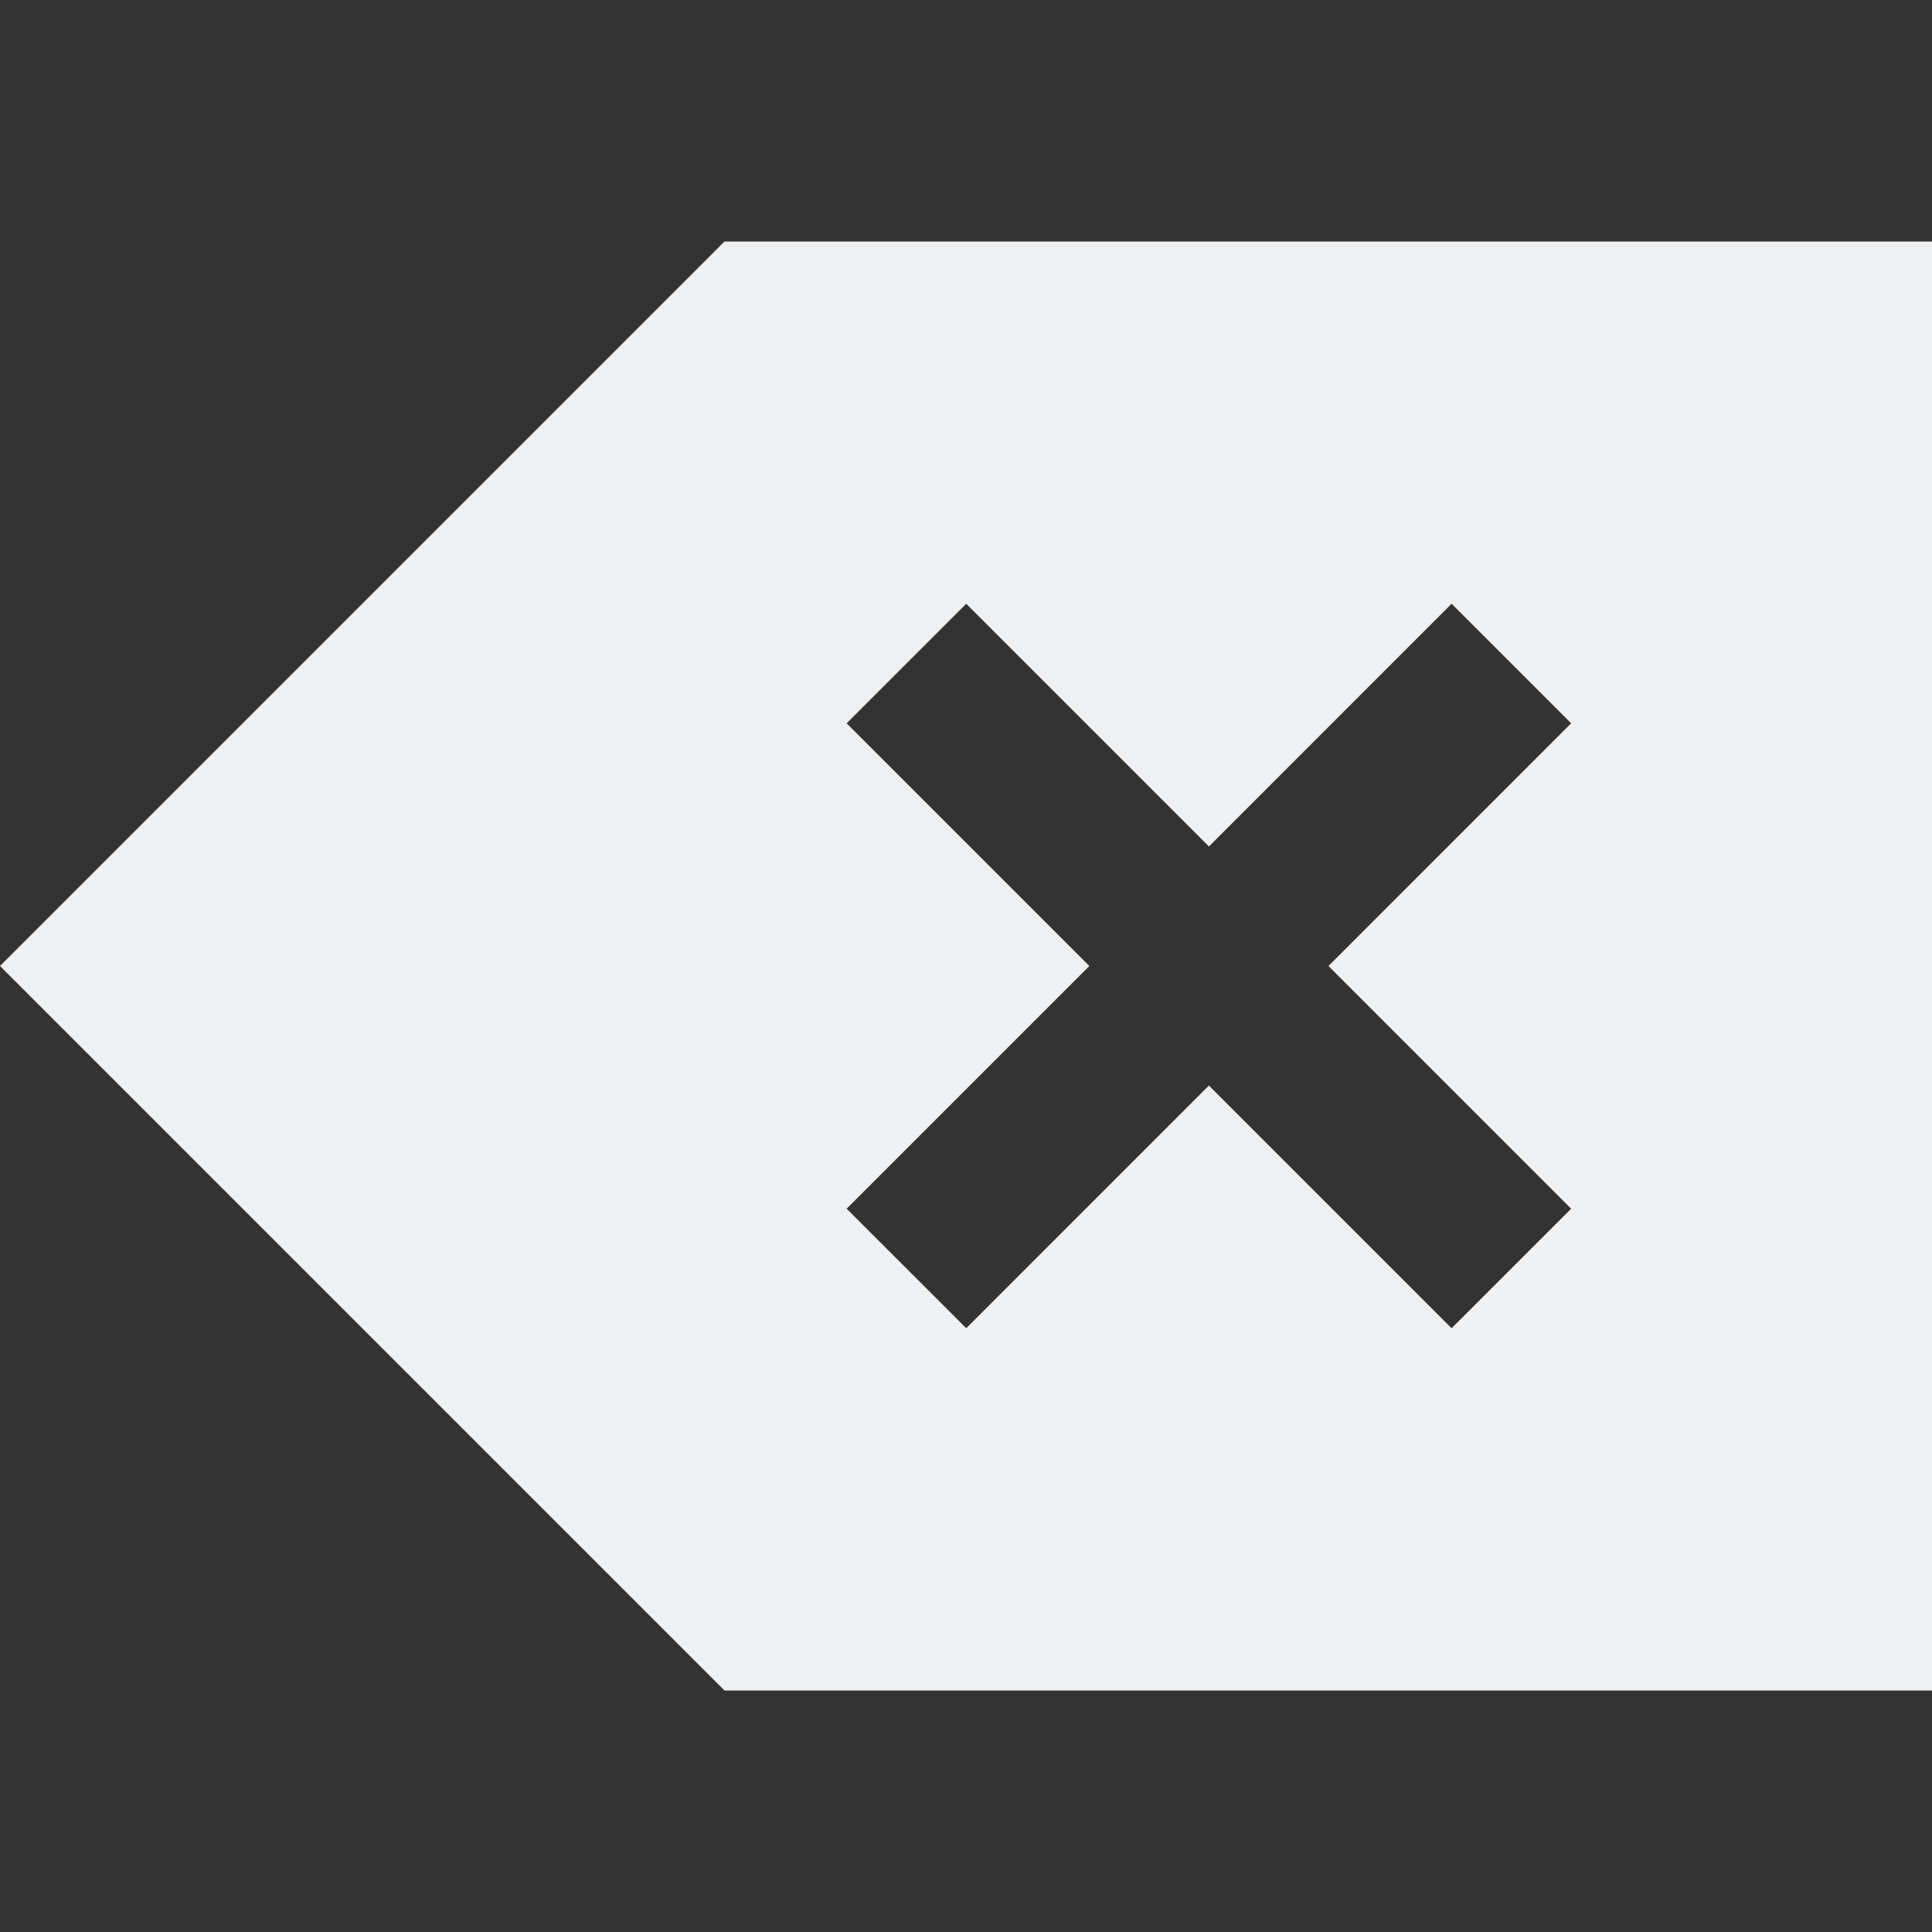 <?xml version="1.0" encoding="UTF-8" standalone="no"?>
<svg
   viewBox="0 0 32 32"
   version="1.1"
   id="svg6"
   width="32"
   height="32"
   xmlns="http://www.w3.org/2000/svg"
   xmlns:svg="http://www.w3.org/2000/svg">
  <rect x="0" y="0" width="32" height="32" fill="#333333" stroke="none"/>
  <defs
     id="defs3051">
    <style
       type="text/css"
       id="current-color-scheme">
      .ColorScheme-Text {
        color:#eff0f1;
      }
      </style>
  </defs>
  <path
     style="fill:currentColor;fill-opacity:1;stroke:none;stroke-width:2"
     d="M 12,4 1.414,14.586 0,16 1.414,17.414 12,28 h 18 2 V 4 h -2 z m 4.004,6 4.02,4.02 L 24.043,10 26.023,11.98 22.004,16 26.023,20.02 24.043,22 20.023,17.98 16.004,22 14.023,20.02 18.043,16 14.023,11.98 Z"
     class="ColorScheme-Text"
     id="path4" />
</svg>
